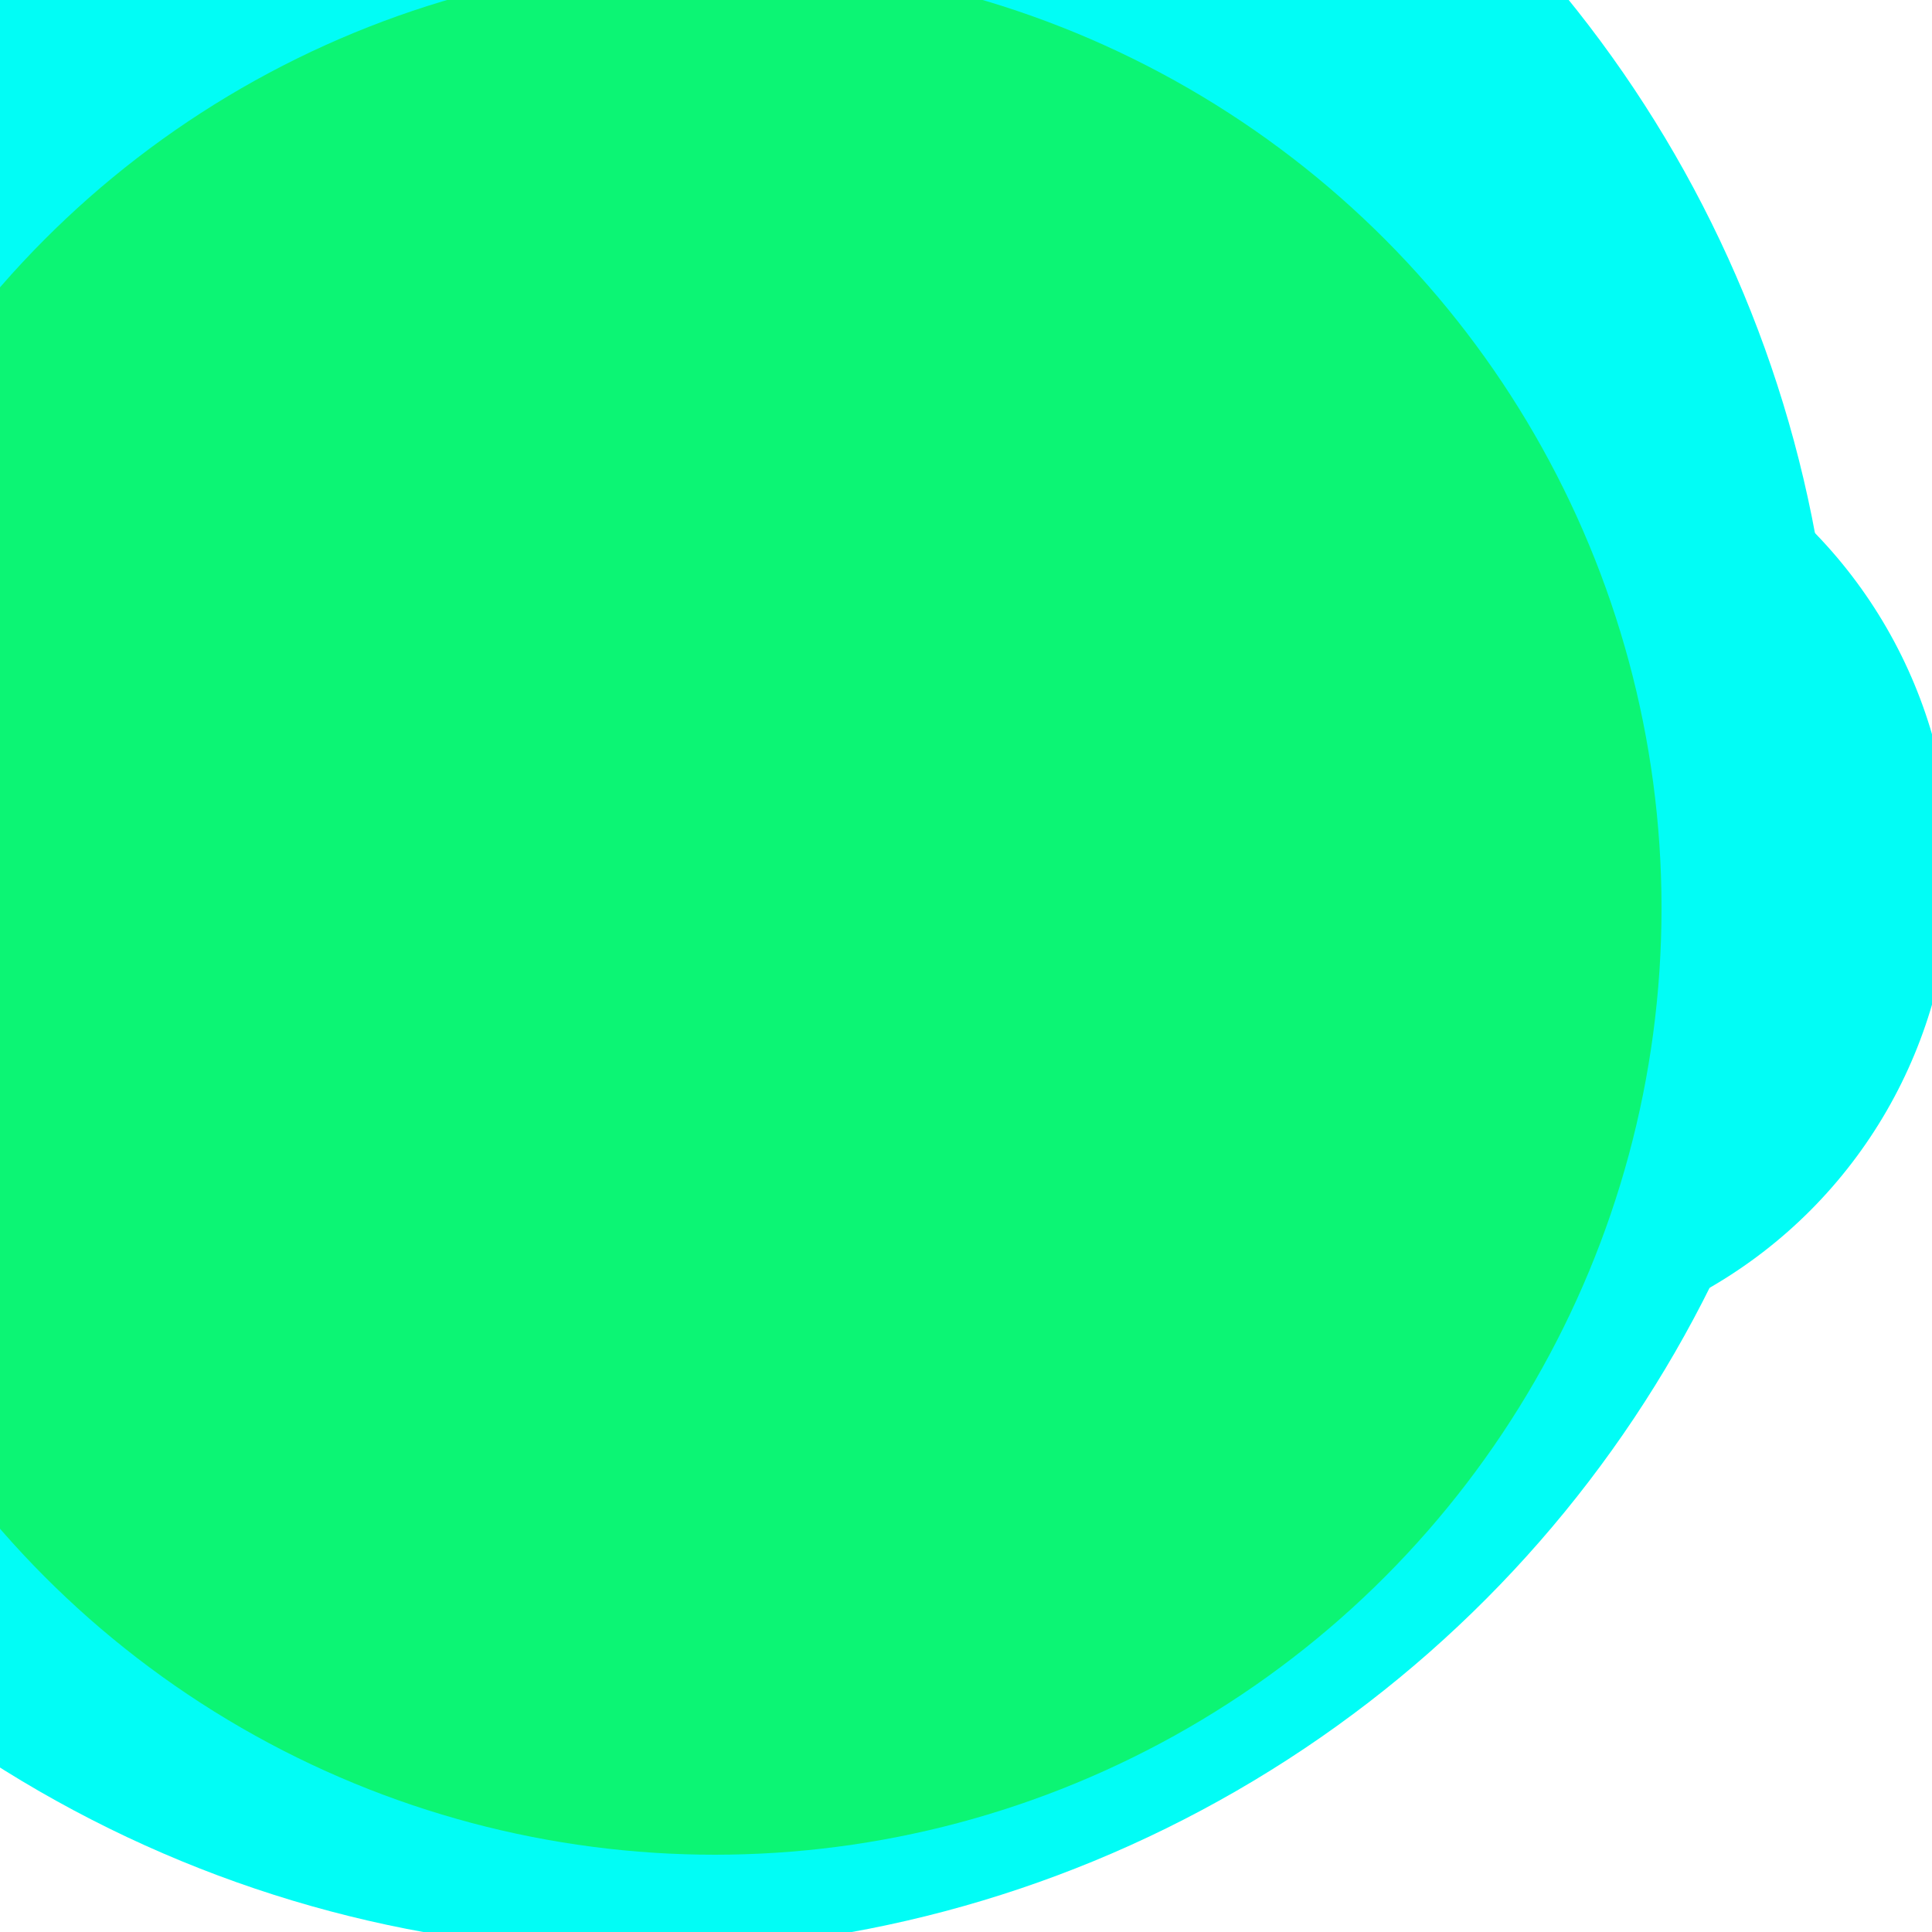<svg xmlns="http://www.w3.org/2000/svg" preserveAspectRatio="xMinYMin meet" viewBox="0 0 777 777"><defs><filter id="f0" width="300%" height="300%" x="-100%" y="-100%"><feGaussianBlur in="SourceGraphic" stdDeviation="388"/></filter><filter id="f1" width="300%" height="300%" x="-100%" y="-100%"><feGaussianBlur in="SourceGraphic" stdDeviation="700"/></filter></defs><rect width="100%" height="100%" fill="#fff" /><circle cx="26%" cy="32%" r="58%" filter="url(#f1)" fill="#294d4a"></circle><circle cx="33%" cy="39%" r="62%" filter="url(#f1)" fill="#01fdf6"></circle><circle cx="76%" cy="45%" r="25%" filter="url(#f0)" fill="#01fdf6"></circle><circle cx="37%" cy="47%" r="49%" filter="url(#f0)" fill="#0cf574"></circle></svg>